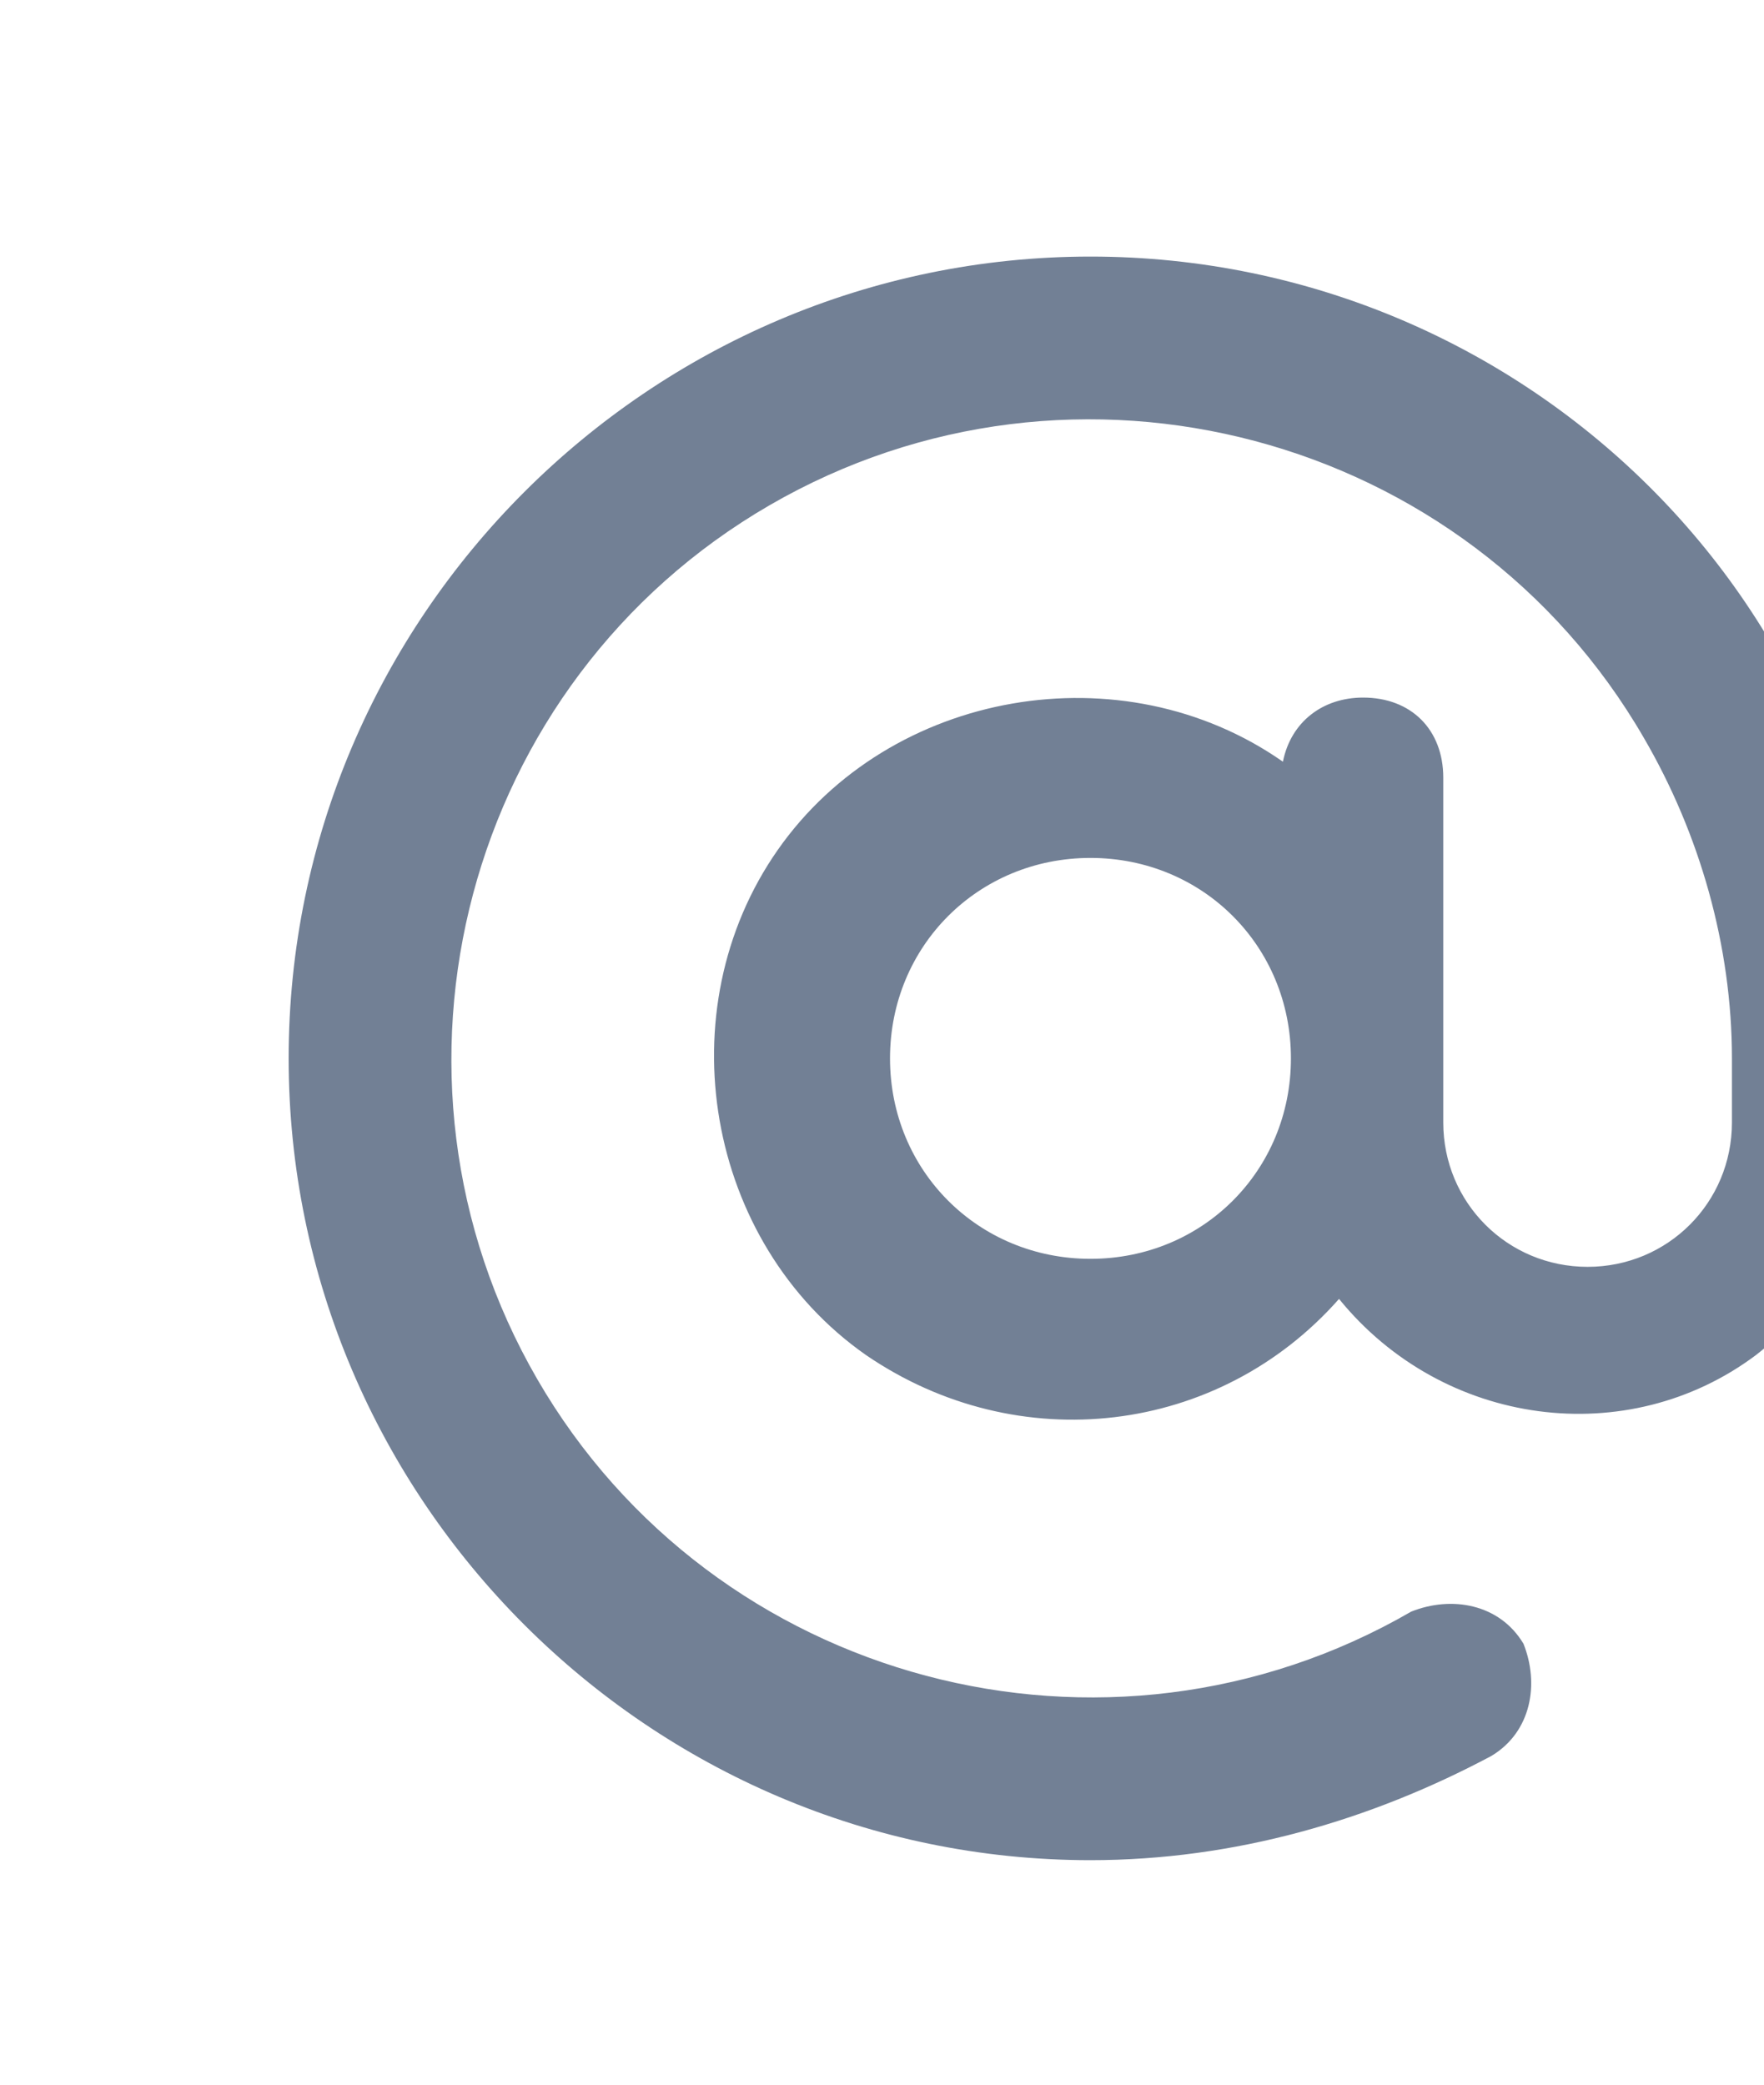 <svg width="11" height="13" viewBox="0 0 11 13" fill="none" xmlns="http://www.w3.org/2000/svg">
<path d="M6.8 1.6C4.05 1.6 1.8 3.85 1.8 6.6C1.8 9.35 4.05 11.6 6.8 11.6C7.7 11.6 8.55 11.35 9.3 10.95C9.55 10.8 9.6 10.5 9.5 10.25C9.35 10 9.05 9.95 8.8 10.05C6.9 11.15 4.45 10.5 3.35 8.6C2.25 6.7 2.9 4.25 4.8 3.15C6.7 2.05 9.15 2.7 10.25 4.6C10.6 5.2 10.8 5.9 10.8 6.6V7C10.8 7.5 10.4 7.9 9.9 7.9C9.4 7.9 9 7.5 9 7V4.85C9 4.55 8.8 4.35 8.5 4.35C8.25 4.35 8.05 4.5 8 4.75C7 4.05 5.55 4.3 4.85 5.3C4.15 6.3 4.4 7.75 5.4 8.45C6.35 9.1 7.6 8.95 8.35 8.1C9 8.9 10.15 9.05 10.95 8.45C11.4 8.1 11.7 7.55 11.7 6.95V6.6C11.8 3.85 9.55 1.6 6.8 1.6ZM6.8 7.85C6.1 7.85 5.55 7.3 5.55 6.6C5.55 5.9 6.1 5.35 6.8 5.35C7.5 5.35 8.05 5.9 8.05 6.6C8.05 7.3 7.5 7.85 6.8 7.85Z" fill="#728095"/>
</svg>
